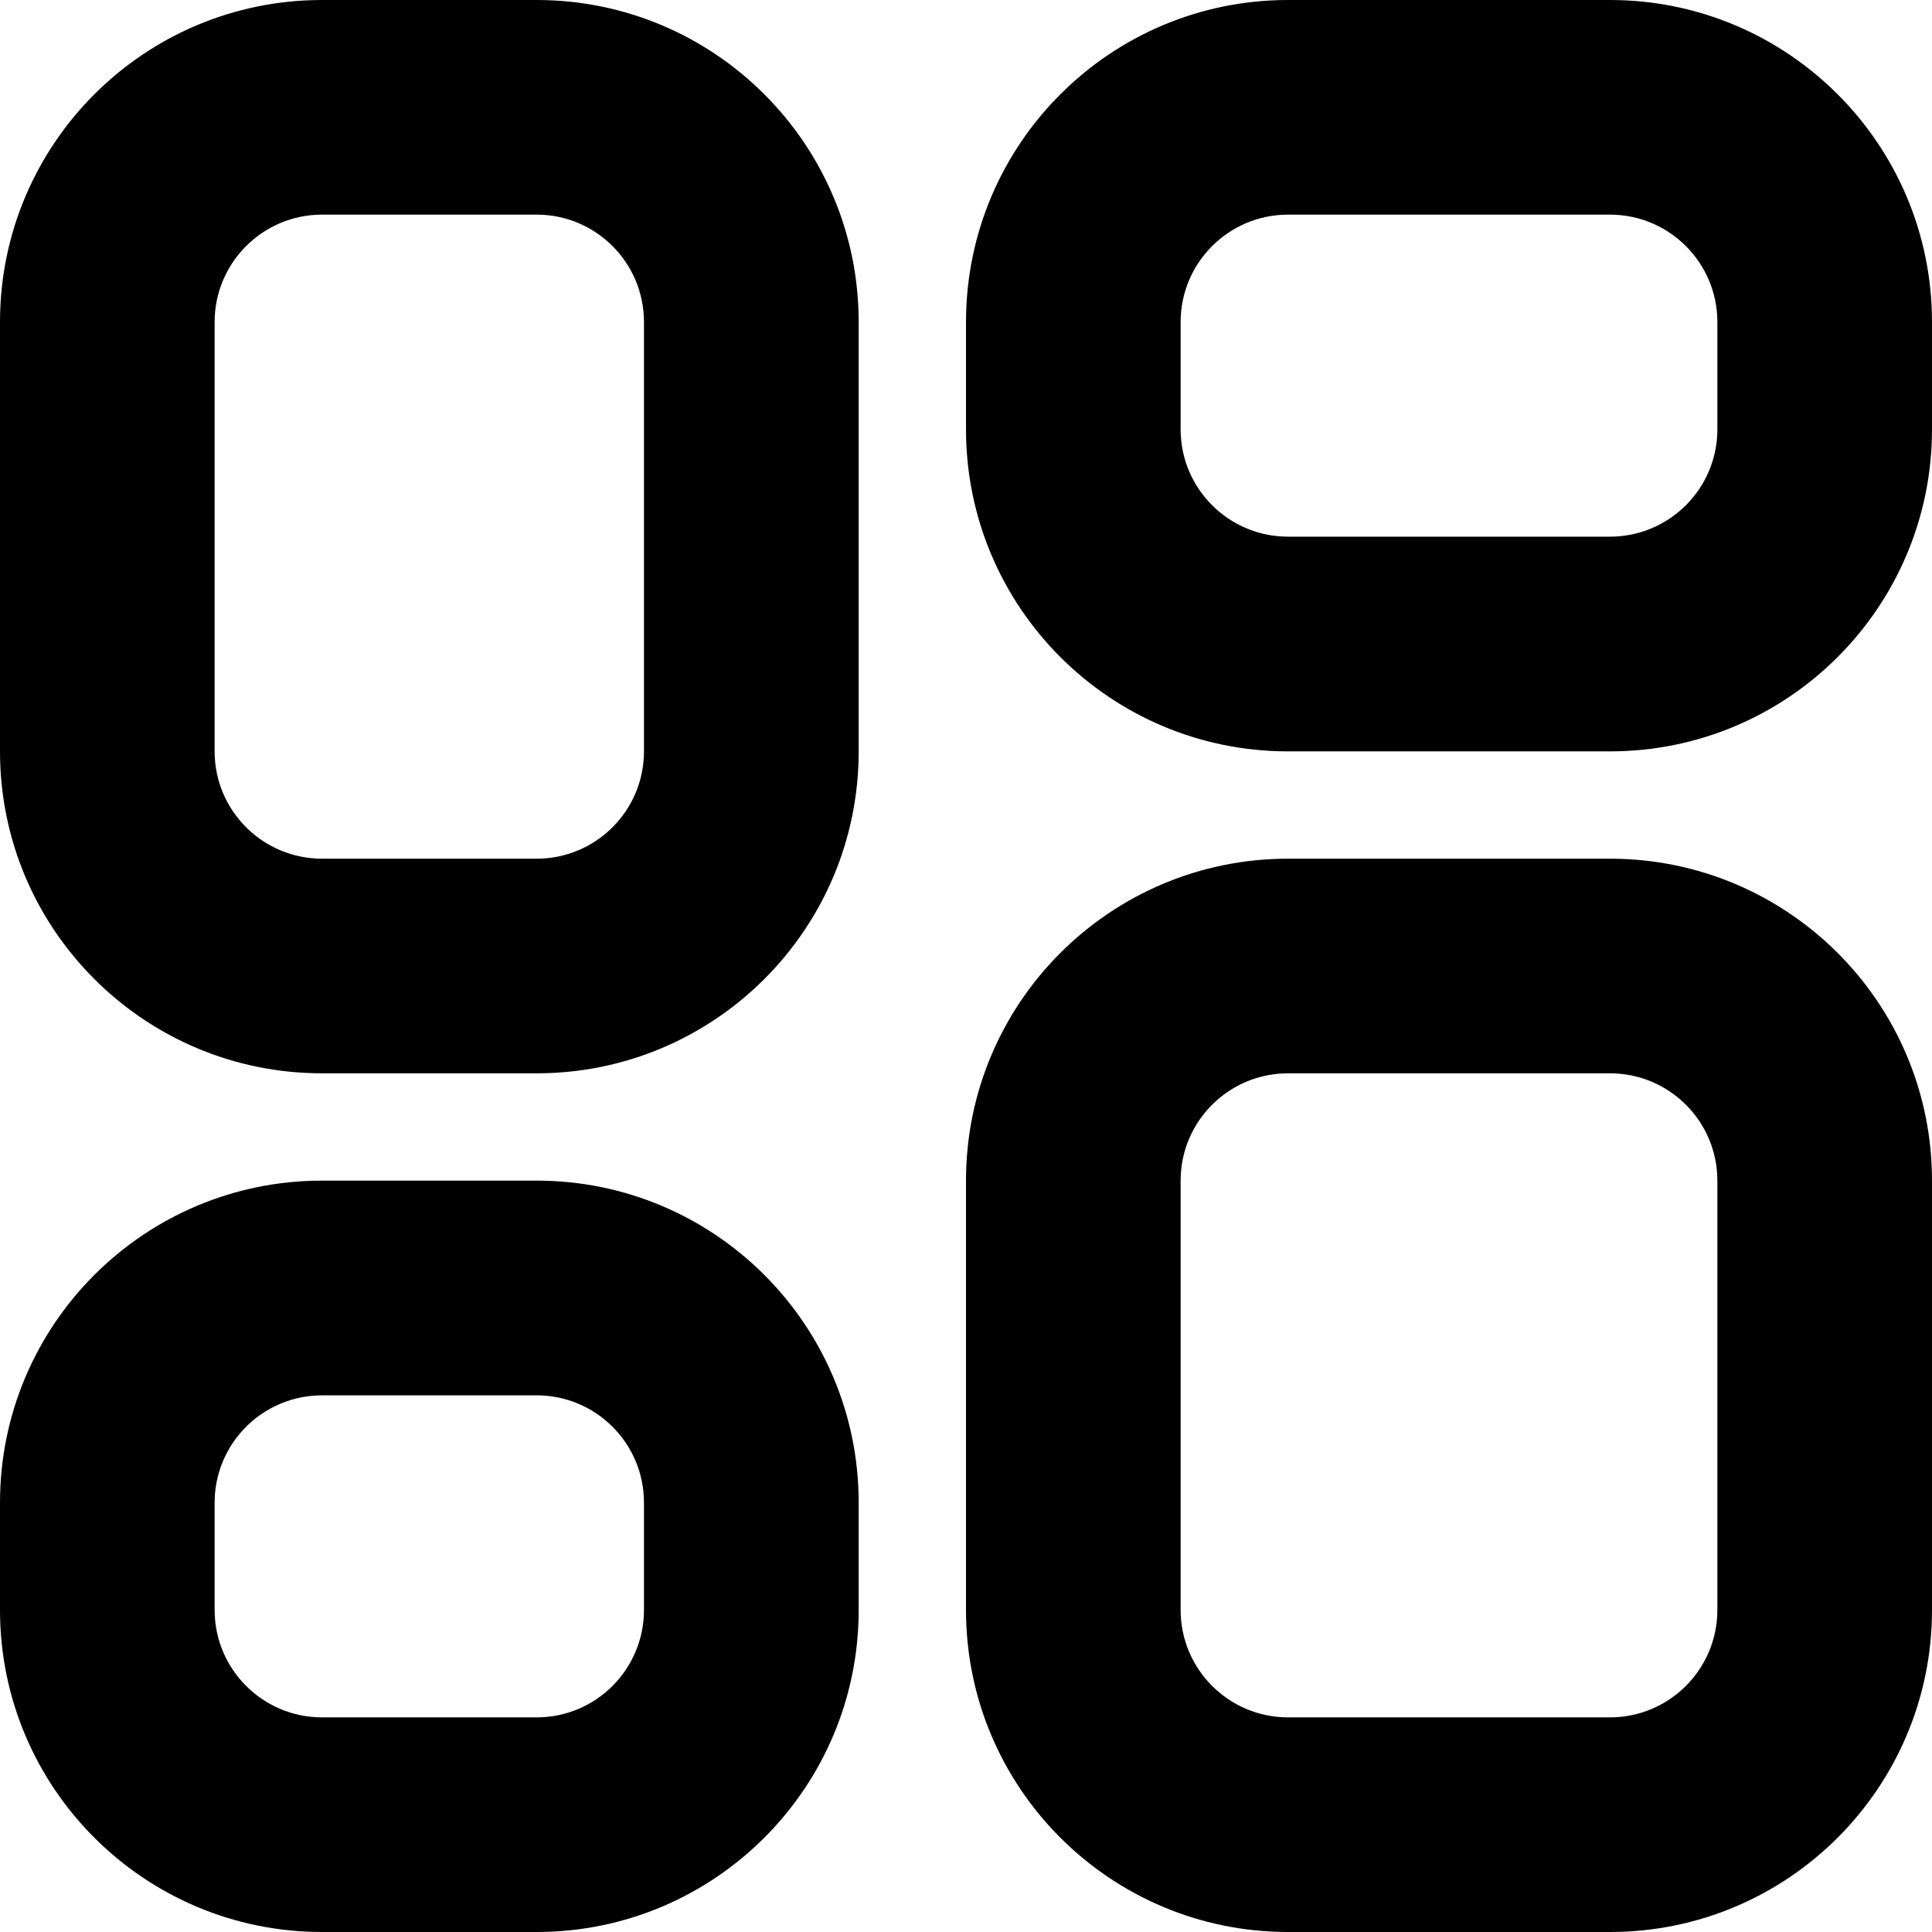<?xml version="1.0" encoding="UTF-8" standalone="no"?>
<svg
   xmlns:dc="http://purl.org/dc/elements/1.1/"
   xmlns:cc="http://creativecommons.org/ns#"
   xmlns:rdf="http://www.w3.org/1999/02/22-rdf-syntax-ns#"
   xmlns:svg="http://www.w3.org/2000/svg"
   xmlns="http://www.w3.org/2000/svg"
   xmlns:sodipodi="http://sodipodi.sourceforge.net/DTD/sodipodi-0.dtd"
   xmlns:inkscape="http://www.inkscape.org/namespaces/inkscape"
   inkscape:version="1.0beta2 (2b71d25, 2019-12-03)"
   sodipodi:docname="Union.svg"
   id="svg841"
   version="1.1"
   fill="none"
   viewBox="0 0 22 22"
   height="22"
   width="22">
  <defs
     id="defs845" />
  <sodipodi:namedview
     inkscape:current-layer="svg841"
     inkscape:window-maximized="0"
     inkscape:window-y="0"
     inkscape:window-x="0"
     inkscape:cy="11"
     inkscape:cx="11"
     inkscape:zoom="30.545455"
     showgrid="false"
     id="namedview843"
     inkscape:window-height="1120"
     inkscape:window-width="1792"
     inkscape:pageshadow="2"
     inkscape:pageopacity="0"
     guidetolerance="10"
     gridtolerance="10"
     objecttolerance="10"
     borderopacity="1"
     inkscape:document-rotation="0"
     bordercolor="#666666"
     pagecolor="#ffffff" />
  <path
     style="fill:#000000;fill-opacity:1"
     id="path833"
     fill="#485776"
     d="M3.667 0C1.642 0 0 1.642 0 3.667V8.556C0 10.581 1.642 12.222 3.667 12.222H6.111C8.136 12.222 9.778 10.581 9.778 8.556V3.667C9.778 1.642 8.136 0 6.111 0H3.667ZM2.444 3.667C2.444 2.992 2.992 2.444 3.667 2.444H6.111C6.786 2.444 7.333 2.992 7.333 3.667V8.556C7.333 9.231 6.786 9.778 6.111 9.778H3.667C2.992 9.778 2.444 9.231 2.444 8.556V3.667Z"
     clip-rule="evenodd"
     fill-rule="evenodd" />
  <path
     style="fill:#000000;fill-opacity:1"
     id="path835"
     fill="#485776"
     d="M3.667 13.444C1.642 13.444 0 15.086 0 17.111V18.333C0 20.358 1.642 22 3.667 22H6.111C8.136 22 9.778 20.358 9.778 18.333V17.111C9.778 15.086 8.136 13.444 6.111 13.444H3.667ZM2.444 17.111C2.444 16.436 2.992 15.889 3.667 15.889H6.111C6.786 15.889 7.333 16.436 7.333 17.111V18.333C7.333 19.008 6.786 19.556 6.111 19.556H3.667C2.992 19.556 2.444 19.008 2.444 18.333V17.111Z"
     clip-rule="evenodd"
     fill-rule="evenodd" />
  <path
     style="fill:#000000;fill-opacity:1"
     id="path837"
     fill="#485776"
     d="M11 3.667C11 1.642 12.642 0 14.667 0H18.333C20.358 0 22 1.642 22 3.667V4.889C22 6.914 20.358 8.556 18.333 8.556H14.667C12.642 8.556 11 6.914 11 4.889V3.667ZM14.667 2.444C13.992 2.444 13.444 2.992 13.444 3.667V4.889C13.444 5.564 13.992 6.111 14.667 6.111H18.333C19.008 6.111 19.556 5.564 19.556 4.889V3.667C19.556 2.992 19.008 2.444 18.333 2.444H14.667Z"
     clip-rule="evenodd"
     fill-rule="evenodd" />
  <path
     style="fill:#000000;fill-opacity:1"
     id="path839"
     fill="#485776"
     d="M14.667 9.778C12.642 9.778 11 11.419 11 13.444V18.333C11 20.358 12.642 22 14.667 22H18.333C20.358 22 22 20.358 22 18.333V13.444C22 11.419 20.358 9.778 18.333 9.778H14.667ZM13.444 13.444C13.444 12.769 13.992 12.222 14.667 12.222H18.333C19.008 12.222 19.556 12.769 19.556 13.444V18.333C19.556 19.008 19.008 19.556 18.333 19.556H14.667C13.992 19.556 13.444 19.008 13.444 18.333V13.444Z"
     clip-rule="evenodd"
     fill-rule="evenodd" />
</svg>
